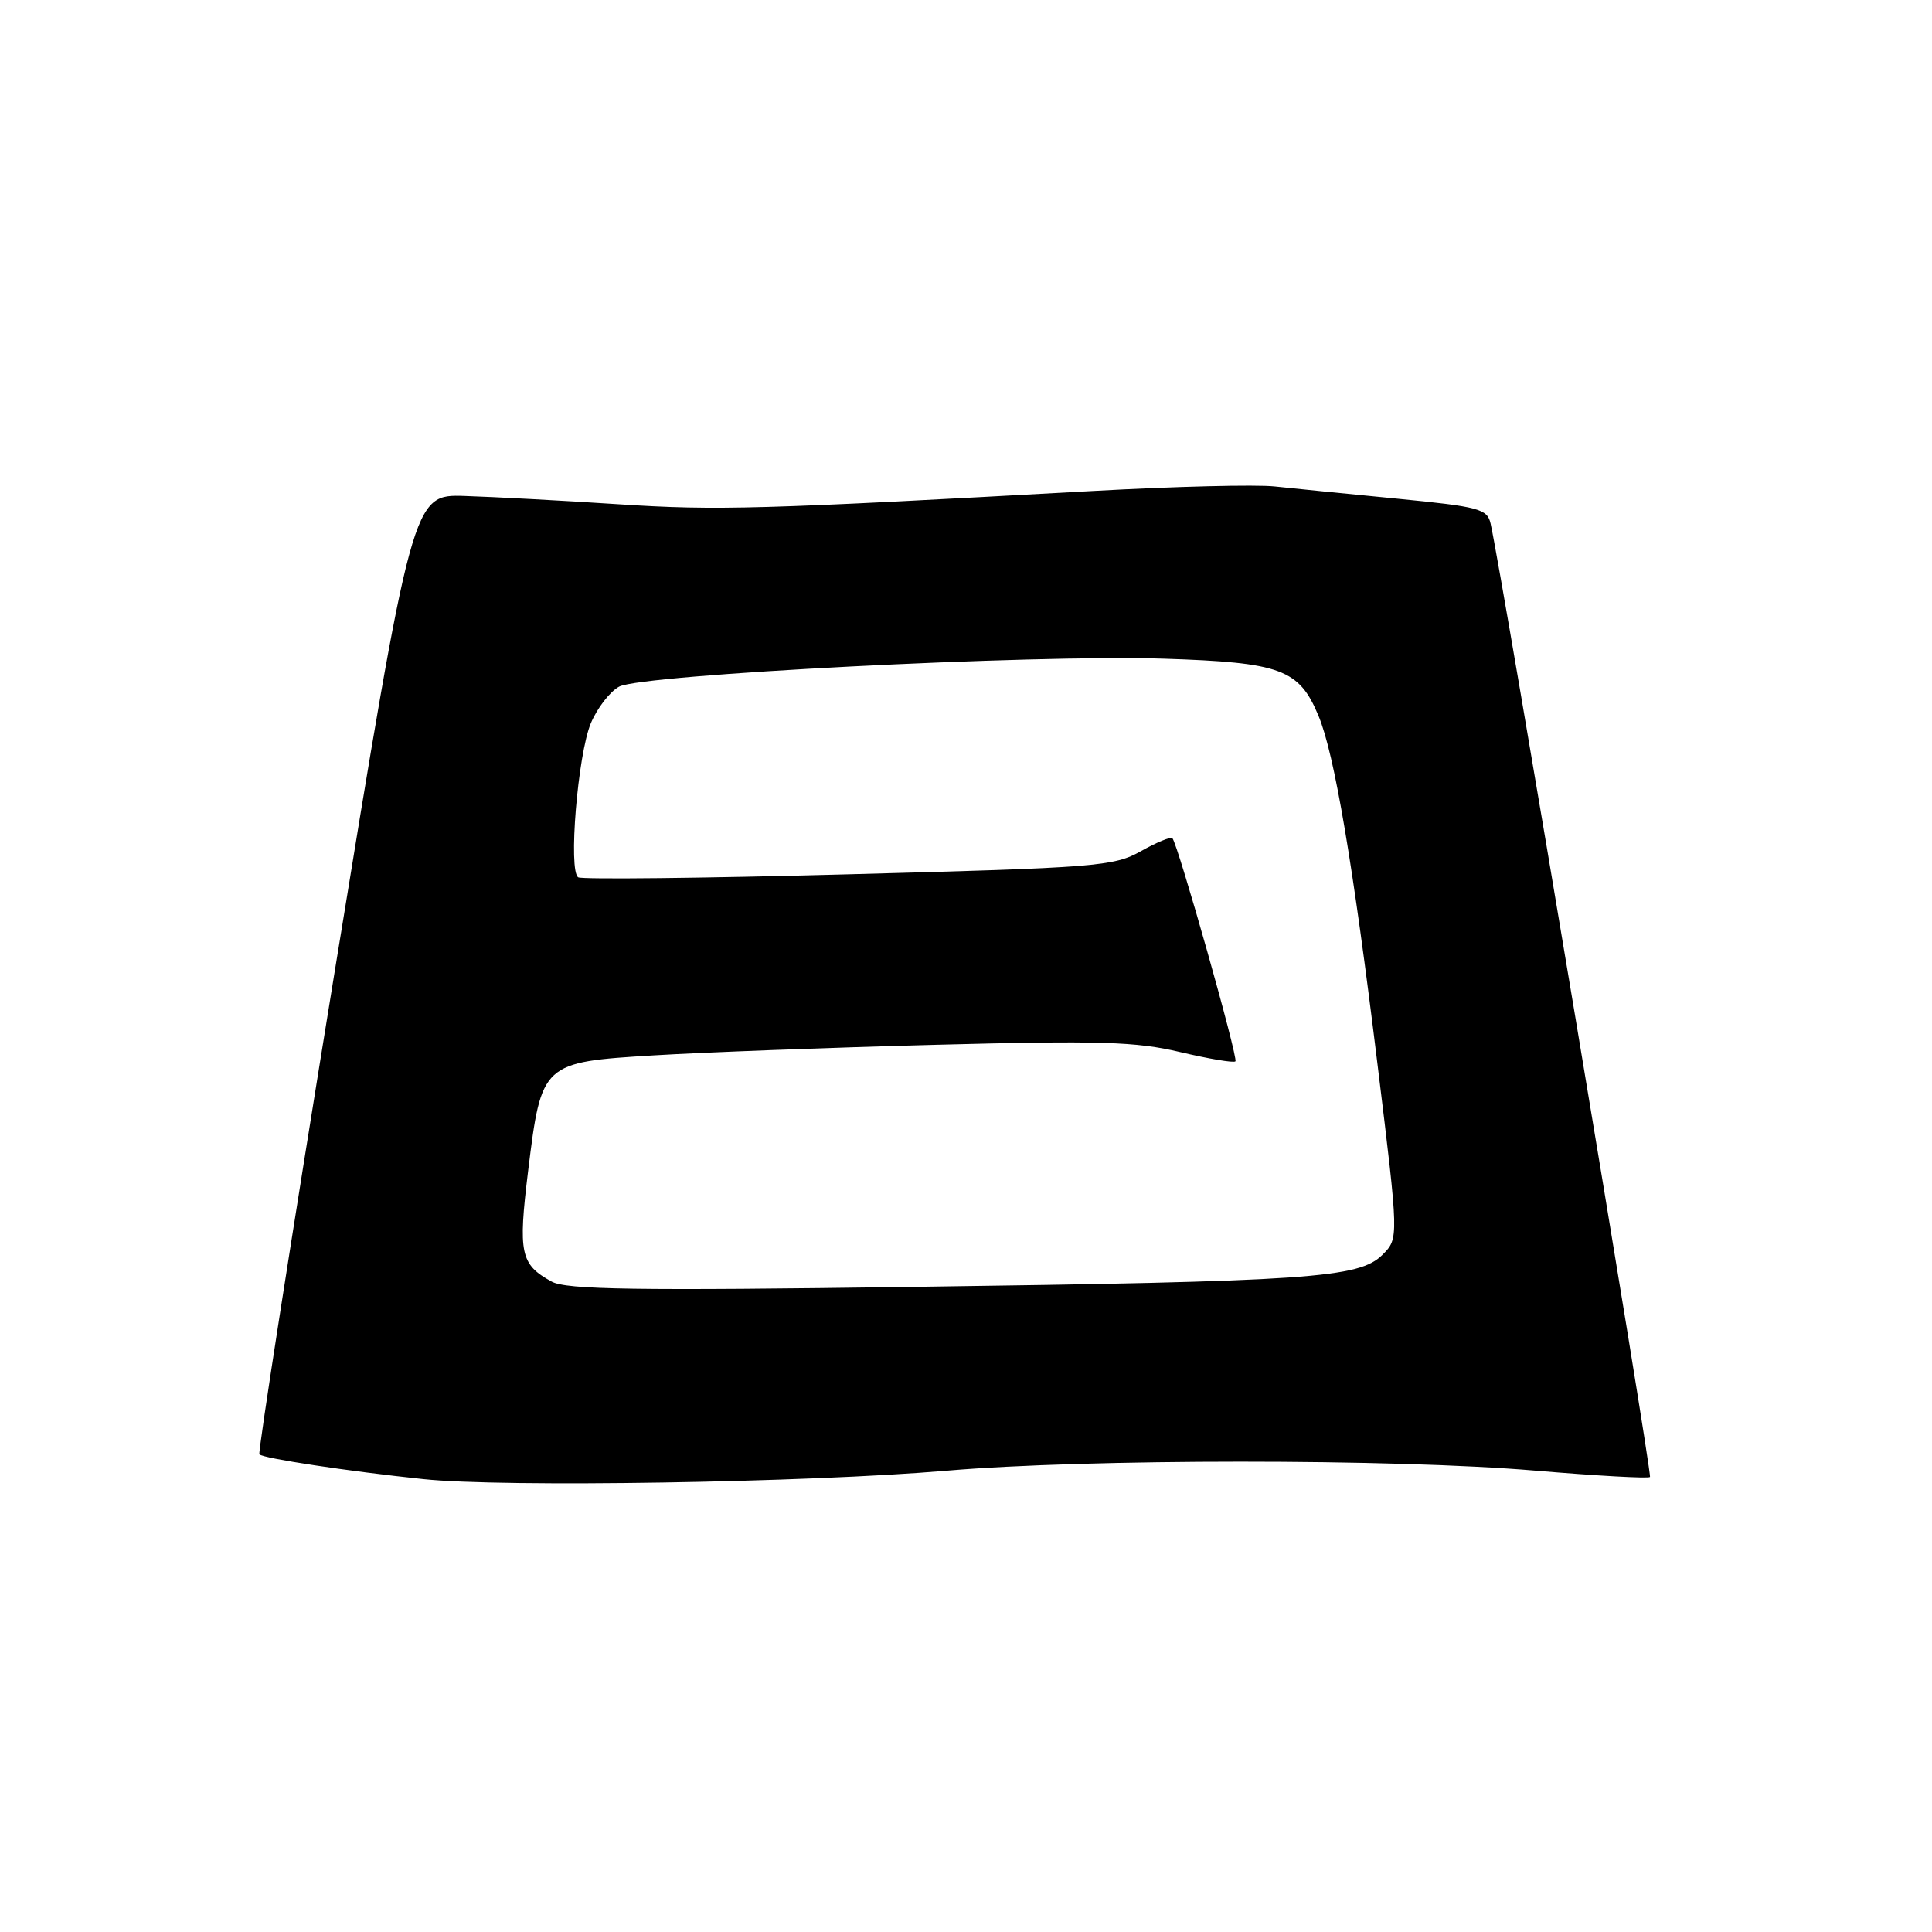 <?xml version="1.0" encoding="UTF-8" standalone="no"?>
<!DOCTYPE svg PUBLIC "-//W3C//DTD SVG 1.1//EN" "http://www.w3.org/Graphics/SVG/1.1/DTD/svg11.dtd" >
<svg xmlns="http://www.w3.org/2000/svg" xmlns:xlink="http://www.w3.org/1999/xlink" version="1.1" viewBox="0 0 256 256">
 <g >
 <path fill="currentColor"
d=" M 125.50 194.87 C 143.95 193.29 184.73 193.28 203.36 194.86 C 211.53 195.55 218.40 195.93 218.63 195.71 C 218.97 195.37 199.01 75.99 197.51 69.37 C 197.07 67.43 195.97 67.14 185.26 66.09 C 178.79 65.46 171.44 64.73 168.92 64.46 C 166.40 64.19 155.60 64.46 144.92 65.05 C 100.68 67.50 94.98 67.66 82.04 66.82 C 74.59 66.33 65.39 65.84 61.58 65.72 C 54.66 65.50 54.66 65.50 44.32 128.91 C 38.64 163.78 34.16 192.49 34.37 192.71 C 34.92 193.25 46.07 194.94 56.09 195.99 C 66.67 197.11 107.01 196.45 125.50 194.87 Z  M 73.10 169.82 C 68.95 167.54 68.64 166.10 69.98 155.14 C 71.74 140.82 71.83 140.74 86.64 139.84 C 93.16 139.44 109.97 138.81 124.00 138.44 C 145.75 137.87 150.51 138.01 156.40 139.41 C 160.19 140.30 163.48 140.86 163.70 140.63 C 164.10 140.23 156.10 111.93 155.35 111.07 C 155.15 110.84 153.26 111.61 151.17 112.79 C 147.58 114.80 145.34 114.98 112.43 115.85 C 93.22 116.37 77.10 116.54 76.62 116.25 C 75.28 115.44 76.55 100.00 78.29 95.83 C 79.14 93.81 80.83 91.63 82.04 90.98 C 85.05 89.37 136.86 86.71 154.22 87.28 C 169.73 87.78 172.13 88.66 174.70 94.83 C 176.82 99.90 179.28 114.43 182.56 141.30 C 185.35 164.09 185.35 164.09 183.19 166.26 C 180.09 169.36 173.59 169.80 121.00 170.52 C 84.22 171.03 75.04 170.89 73.10 169.82 Z "/>
</g>
</svg>